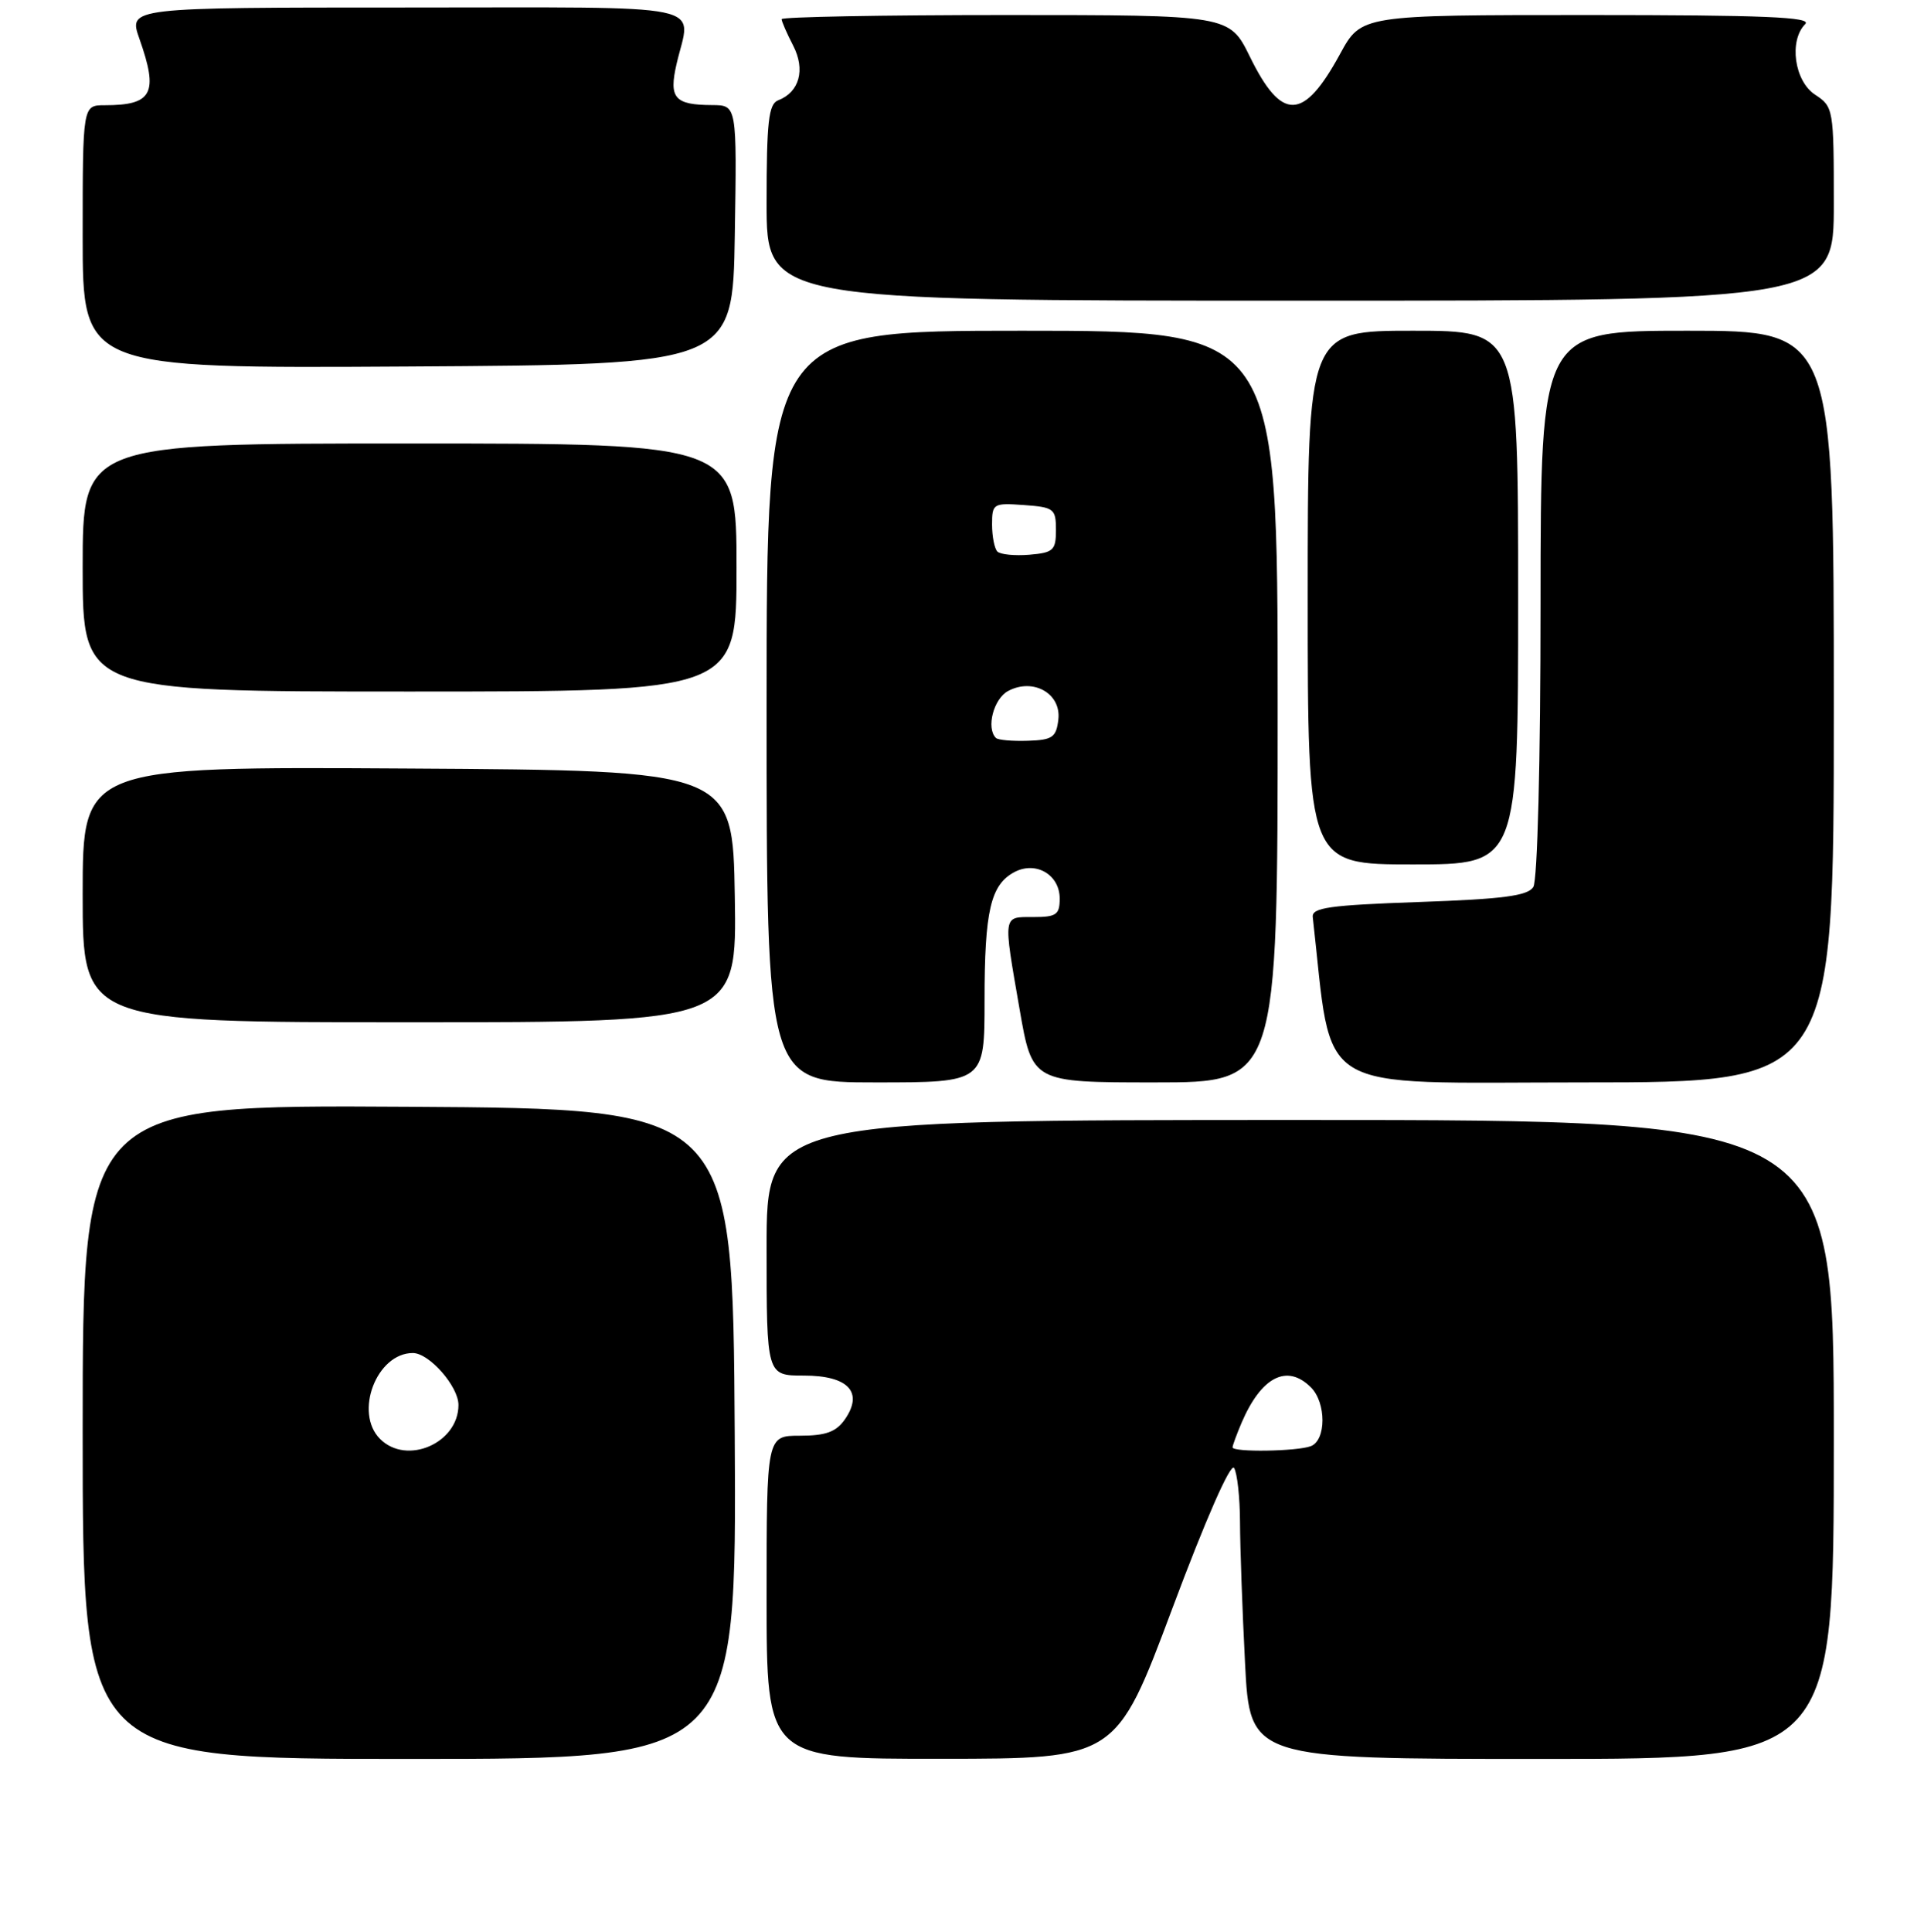 <?xml version="1.0" encoding="UTF-8" standalone="no"?>
<!DOCTYPE svg PUBLIC "-//W3C//DTD SVG 1.1//EN" "http://www.w3.org/Graphics/SVG/1.1/DTD/svg11.dtd" >
<svg xmlns="http://www.w3.org/2000/svg" xmlns:xlink="http://www.w3.org/1999/xlink" version="1.1" viewBox="0 0 256 257">
 <g >
 <path fill="currentColor"
d=" M 97.76 190.75 C 97.50 147.50 97.50 147.50 54.25 147.24 C 11.00 146.98 11.00 146.98 11.00 190.49 C 11.00 234.00 11.00 234.00 54.51 234.00 C 98.02 234.00 98.02 234.00 97.76 190.75 Z  M 155.97 214.02 C 160.41 202.15 163.74 194.57 164.20 195.29 C 164.62 195.96 164.98 199.20 164.99 202.50 C 165.00 205.80 165.30 214.24 165.66 221.25 C 166.31 234.00 166.31 234.00 205.15 234.00 C 244.00 234.00 244.00 234.00 244.00 191.50 C 244.00 149.00 244.00 149.00 173.00 149.00 C 102.00 149.00 102.00 149.00 102.00 166.00 C 102.00 183.00 102.00 183.00 106.96 183.00 C 112.88 183.00 114.94 185.21 112.40 188.85 C 111.24 190.50 109.86 191.00 106.44 191.00 C 102.00 191.00 102.00 191.00 102.00 212.50 C 102.00 234.00 102.00 234.00 125.25 233.98 C 148.50 233.97 148.50 233.97 155.97 214.02 Z  M 131.00 133.07 C 131.00 121.18 131.81 117.71 134.95 116.03 C 137.81 114.50 141.00 116.35 141.00 119.54 C 141.00 121.69 140.55 122.00 137.50 122.00 C 133.39 122.00 133.46 121.55 135.66 134.25 C 137.35 144.00 137.35 144.00 153.67 144.00 C 170.00 144.00 170.00 144.00 170.00 94.00 C 170.00 44.00 170.00 44.00 136.00 44.00 C 102.00 44.00 102.00 44.00 102.00 94.00 C 102.00 144.00 102.00 144.00 116.50 144.00 C 131.00 144.00 131.00 144.00 131.00 133.07 Z  M 244.00 94.00 C 244.00 44.00 244.00 44.00 224.50 44.00 C 205.00 44.00 205.00 44.00 204.98 80.25 C 204.98 101.27 204.57 117.13 204.02 118.00 C 203.28 119.18 200.01 119.61 188.79 120.00 C 176.87 120.42 174.53 120.75 174.67 122.00 C 177.40 146.00 174.14 144.00 210.61 144.00 C 244.00 144.00 244.00 144.00 244.00 94.00 Z  M 97.77 119.25 C 97.50 102.50 97.50 102.50 54.25 102.24 C 11.00 101.98 11.00 101.98 11.00 118.99 C 11.00 136.00 11.00 136.00 54.52 136.00 C 98.05 136.00 98.05 136.00 97.77 119.25 Z  M 202.00 79.50 C 202.00 44.00 202.00 44.00 188.00 44.00 C 174.00 44.00 174.00 44.00 174.00 79.50 C 174.00 115.00 174.00 115.00 188.00 115.00 C 202.00 115.00 202.00 115.00 202.00 79.50 Z  M 98.00 75.50 C 98.00 59.00 98.00 59.00 54.50 59.00 C 11.00 59.00 11.00 59.00 11.00 75.50 C 11.00 92.00 11.00 92.00 54.50 92.00 C 98.00 92.00 98.00 92.00 98.00 75.50 Z  M 97.77 31.25 C 98.05 14.00 98.05 14.00 94.77 13.98 C 89.74 13.96 88.97 13.06 90.03 8.47 C 91.93 0.27 95.46 1.00 54.04 1.00 C 17.09 1.00 17.09 1.00 18.54 5.13 C 21.12 12.42 20.30 14.00 13.92 14.00 C 11.00 14.00 11.00 14.00 11.00 31.51 C 11.00 49.02 11.00 49.02 54.25 48.76 C 97.50 48.50 97.50 48.50 97.77 31.25 Z  M 244.00 27.12 C 244.00 14.47 243.95 14.20 241.50 12.59 C 238.75 10.79 238.00 5.40 240.20 3.20 C 241.13 2.27 234.70 2.00 211.26 2.00 C 181.13 2.00 181.13 2.00 178.31 7.17 C 173.44 16.11 170.55 16.20 166.30 7.53 C 163.58 2.00 163.58 2.00 133.79 2.00 C 117.41 2.00 104.00 2.25 104.00 2.55 C 104.00 2.85 104.69 4.43 105.53 6.06 C 107.19 9.27 106.37 12.26 103.53 13.35 C 102.27 13.84 102.00 16.20 102.00 26.97 C 102.00 40.00 102.00 40.00 173.00 40.00 C 244.00 40.00 244.00 40.00 244.00 27.12 Z  M 50.57 191.43 C 47.08 187.94 50.11 180.00 54.93 180.00 C 57.11 180.00 61.00 184.43 61.00 186.91 C 61.00 192.00 54.12 194.98 50.57 191.43 Z  M 164.00 192.55 C 164.00 192.30 164.54 190.84 165.19 189.30 C 167.82 183.15 171.25 181.39 174.43 184.57 C 176.48 186.62 176.47 191.60 174.42 192.39 C 172.59 193.09 164.00 193.22 164.00 192.55 Z  M 132.51 98.17 C 131.19 96.86 132.20 92.96 134.13 91.93 C 137.47 90.14 141.22 92.26 140.82 95.72 C 140.54 98.10 140.04 98.44 136.76 98.55 C 134.70 98.62 132.78 98.45 132.51 98.17 Z  M 132.71 73.38 C 132.32 72.99 132.00 71.37 132.00 69.78 C 132.00 66.99 132.16 66.90 136.25 67.19 C 140.24 67.48 140.50 67.69 140.50 70.50 C 140.50 73.21 140.16 73.53 136.96 73.80 C 135.02 73.96 133.11 73.77 132.71 73.38 Z "/>
</g>
</svg>